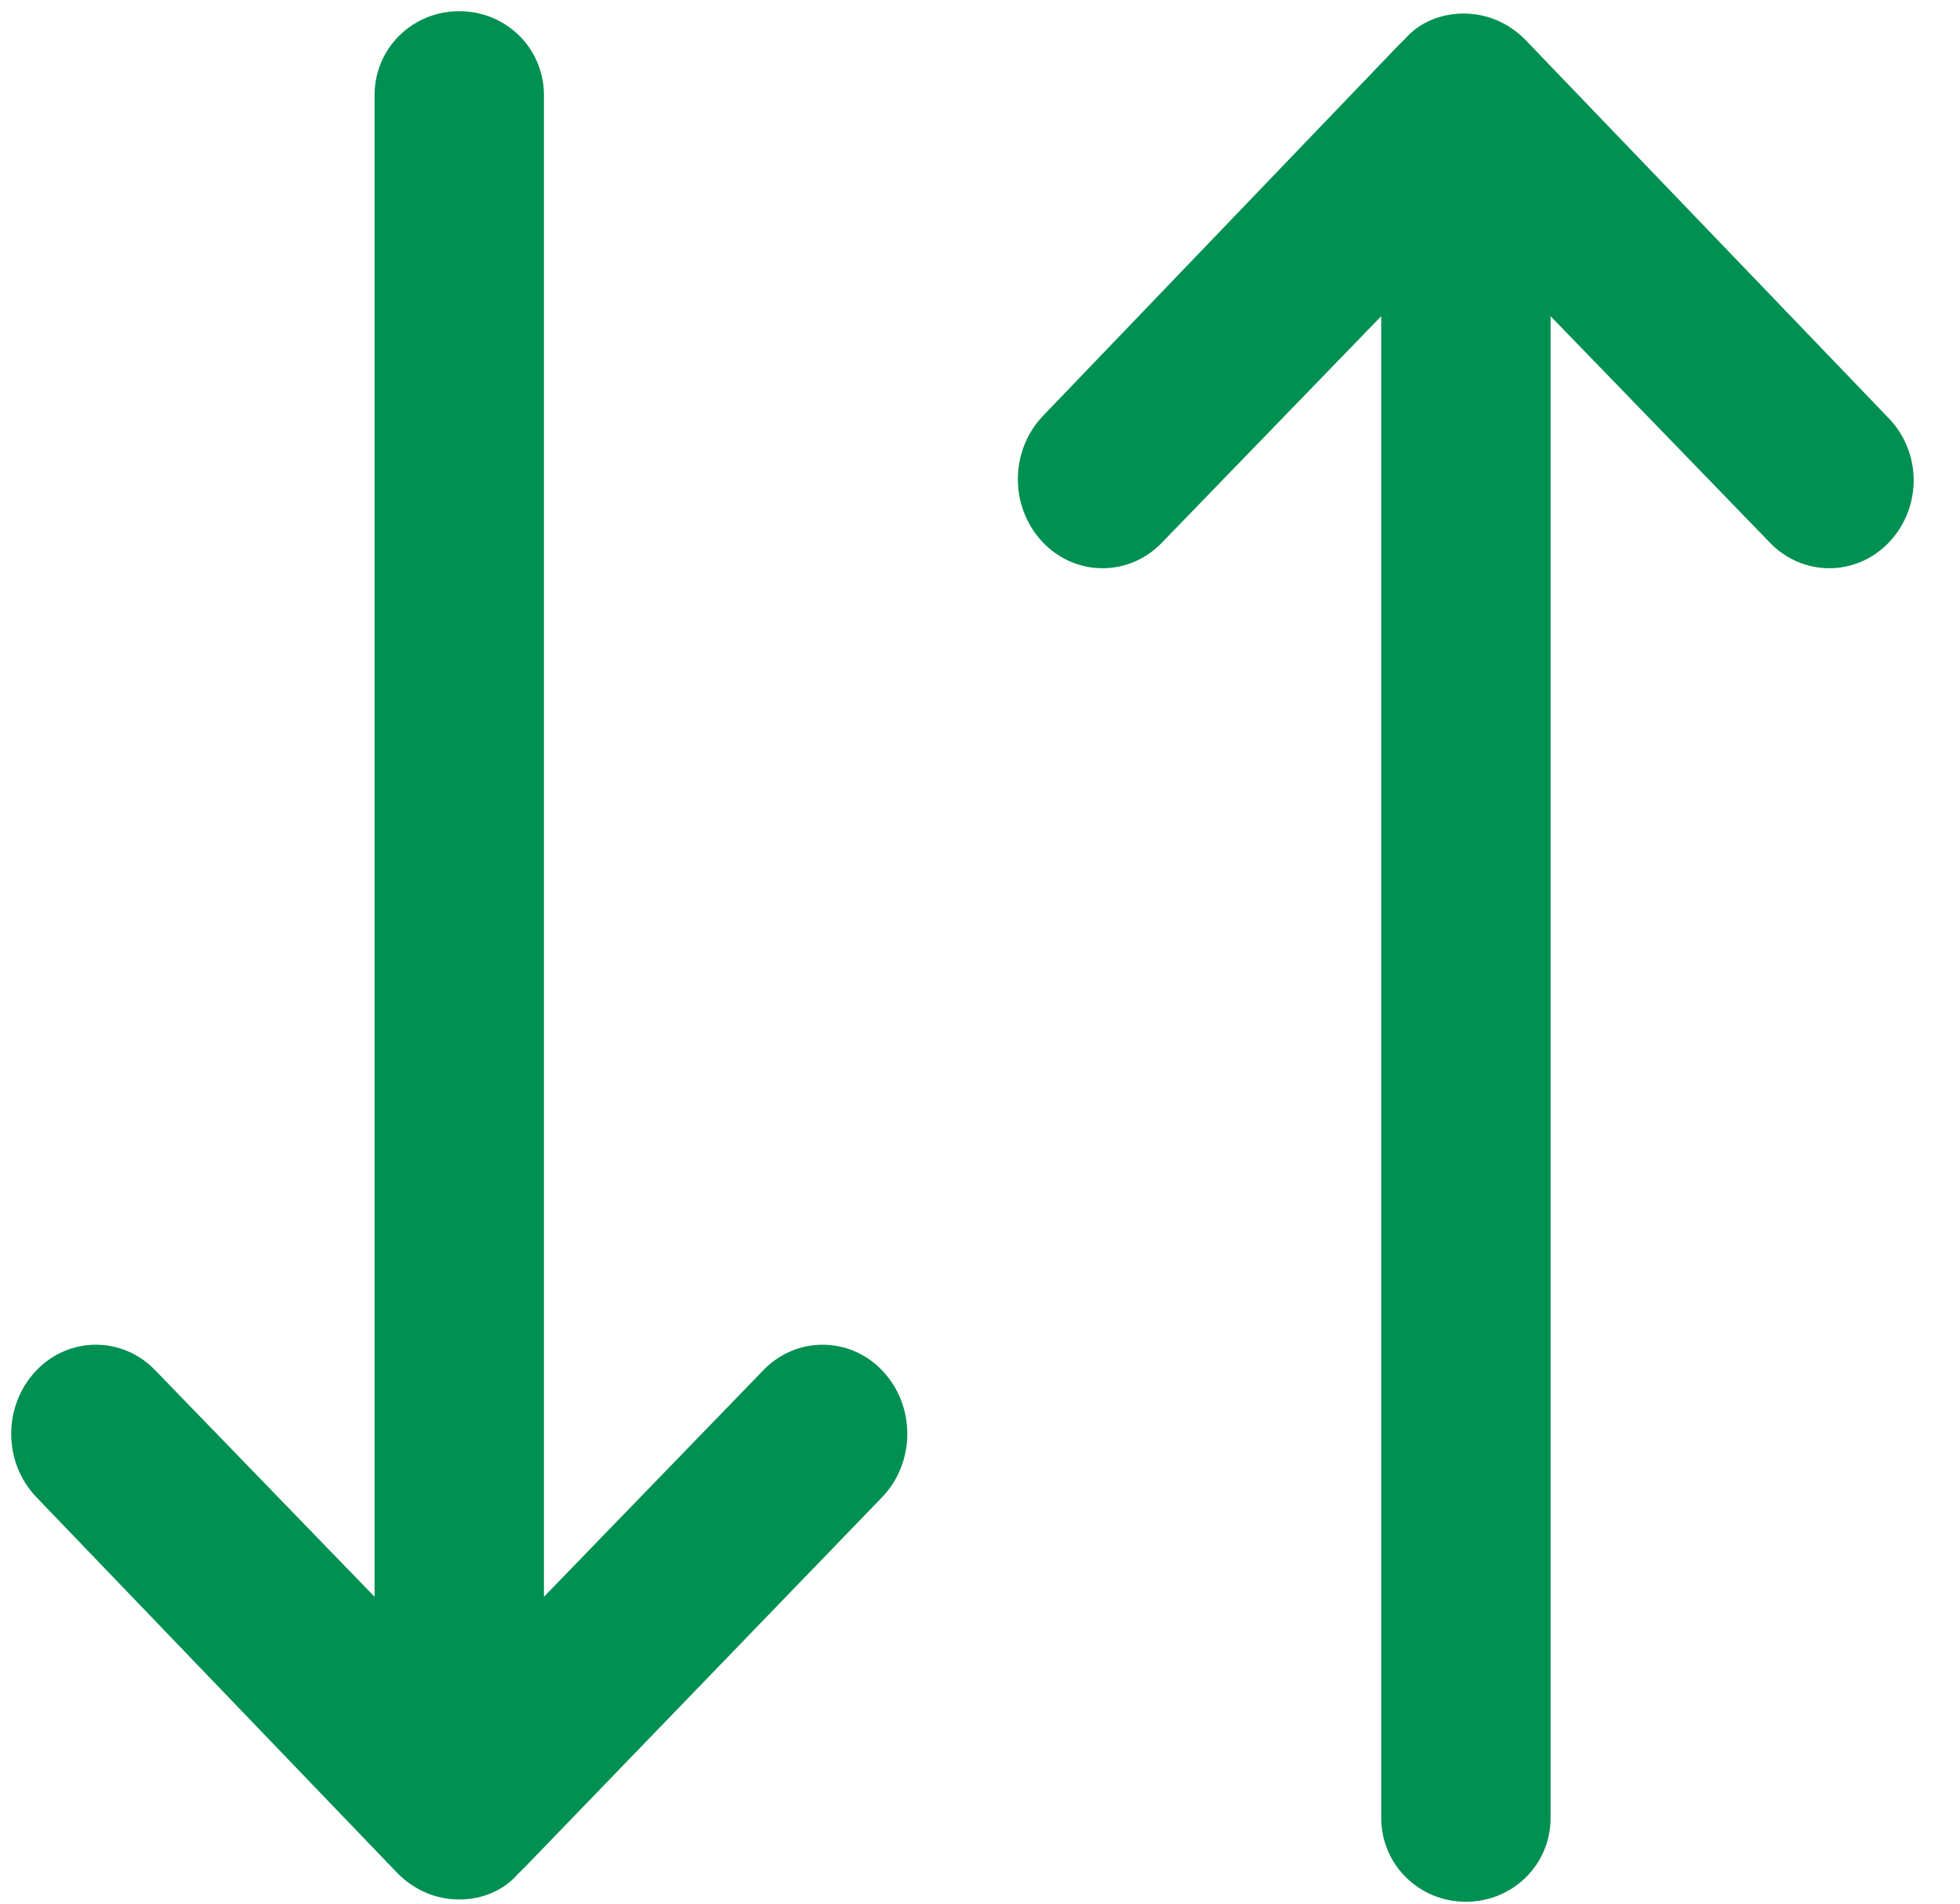 <svg width="35" height="34" viewBox="0 0 35 34" fill="none" xmlns="http://www.w3.org/2000/svg">
<path fill-rule="evenodd" clip-rule="evenodd" d="M33.737 9.681C33.149 10.305 32.183 10.305 31.595 9.681L27.689 5.647V32.469C27.689 33.301 27.017 33.966 26.177 33.966C25.337 33.966 24.665 33.301 24.665 32.469V5.647L20.759 9.681C20.171 10.305 19.205 10.305 18.617 9.681C18.029 9.057 18.029 8.059 18.617 7.436L24.959 0.824C24.959 0.824 24.959 0.824 25.001 0.782L25.085 0.699C25.337 0.408 25.715 0.242 26.135 0.242C26.555 0.242 26.933 0.408 27.227 0.699L33.695 7.436C34.325 8.059 34.325 9.057 33.737 9.681ZM9.377 33.343L9.251 33.467C8.999 33.758 8.621 33.925 8.201 33.925C7.781 33.925 7.403 33.758 7.109 33.467L0.641 26.731C0.053 26.107 0.053 25.109 0.641 24.485C1.229 23.861 2.195 23.861 2.783 24.485L6.689 28.519V1.697C6.689 0.865 7.361 0.2 8.201 0.2C9.041 0.2 9.713 0.865 9.713 1.697V28.519L13.619 24.485C14.207 23.861 15.173 23.861 15.761 24.485C16.349 25.109 16.349 26.107 15.761 26.731L9.377 33.343Z" fill="#009051"/>
</svg>
